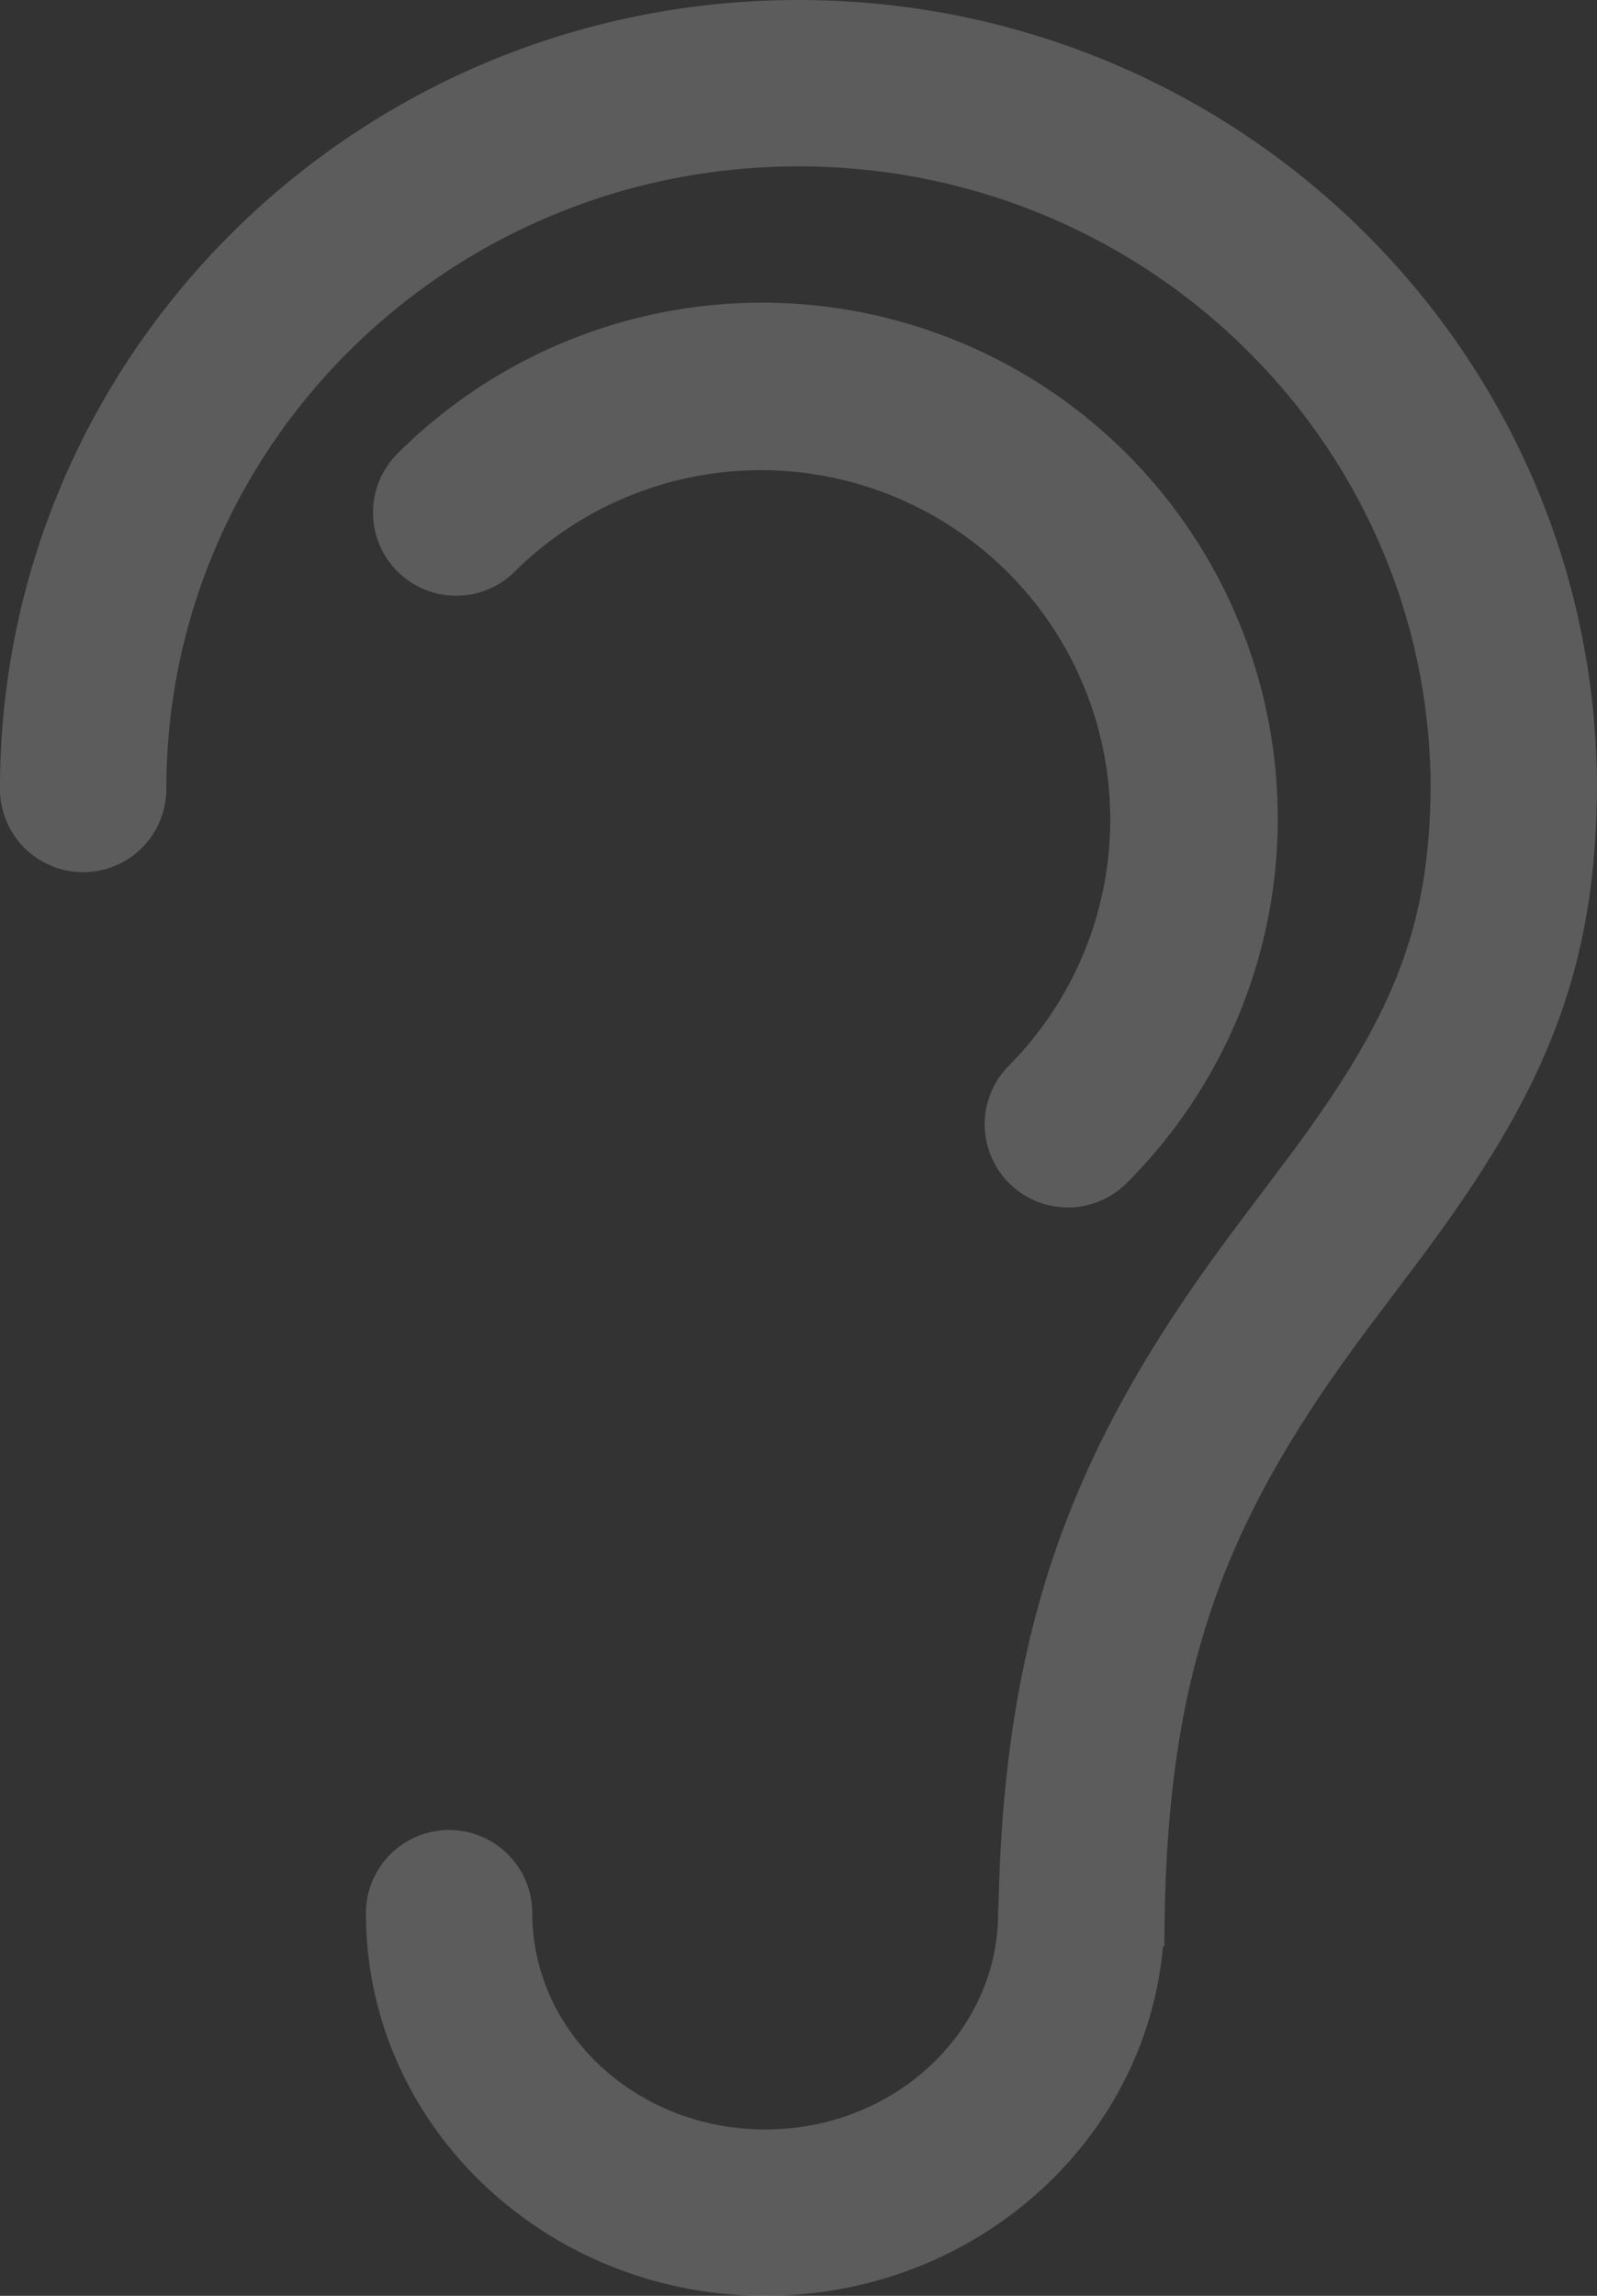 <svg xmlns="http://www.w3.org/2000/svg" width="218.783" height="314.5" viewBox="0 0 218.783 314.5"><rect x="0" y="0" width="218.783" height="314.5" fill="#333333" stroke="none"/><defs><style>.a{opacity:0.2;}.b{fill:#fff;}</style></defs><g class="a" transform="translate(-29.5 -14.5)"><g transform="translate(29.5 14.5)"><path class="b" d="M188.826,281.141C186.413,308.073,162.819,329,134.333,329c-30.074,0-54.7-23.326-54.7-52.417a11.395,11.395,0,1,1,22.79,0c0,16.22,14.151,29.627,31.906,29.627s31.906-13.406,31.906-29.627a11.5,11.5,0,0,1,.062-1.195c.861-39.214,10.739-63.459,31.812-91.827,1.425-1.918,6.836-9.078,8.094-10.77,13.933-18.756,19.194-30.984,19.284-50.659-.247-46.865-38.891-84.843-86.6-84.843-47.863,0-86.6,38.222-86.6,85.294a11.395,11.395,0,0,1-22.79,0C29.5,62.856,78.51,14.5,138.891,14.5c60.054,0,108.859,47.833,109.387,107.112,0,.172,0,.344,0,.516q0,.228,0,.456,0,.2-.007.4c-.249,24.9-7.362,41.307-23.774,63.4-1.332,1.794-6.744,8.953-8.094,10.771-19.365,26.067-27.379,46.7-27.379,83.99Z" transform="translate(-29.5 -14.5)"/><path class="b" d="M141.3,70.649a11.395,11.395,0,1,1-22.79,0,47.859,47.859,0,0,0-95.717,0,11.395,11.395,0,1,1-22.79,0,70.649,70.649,0,0,1,141.3,0Z" transform="translate(104.395 12.198) rotate(45)"/></g></g></svg>